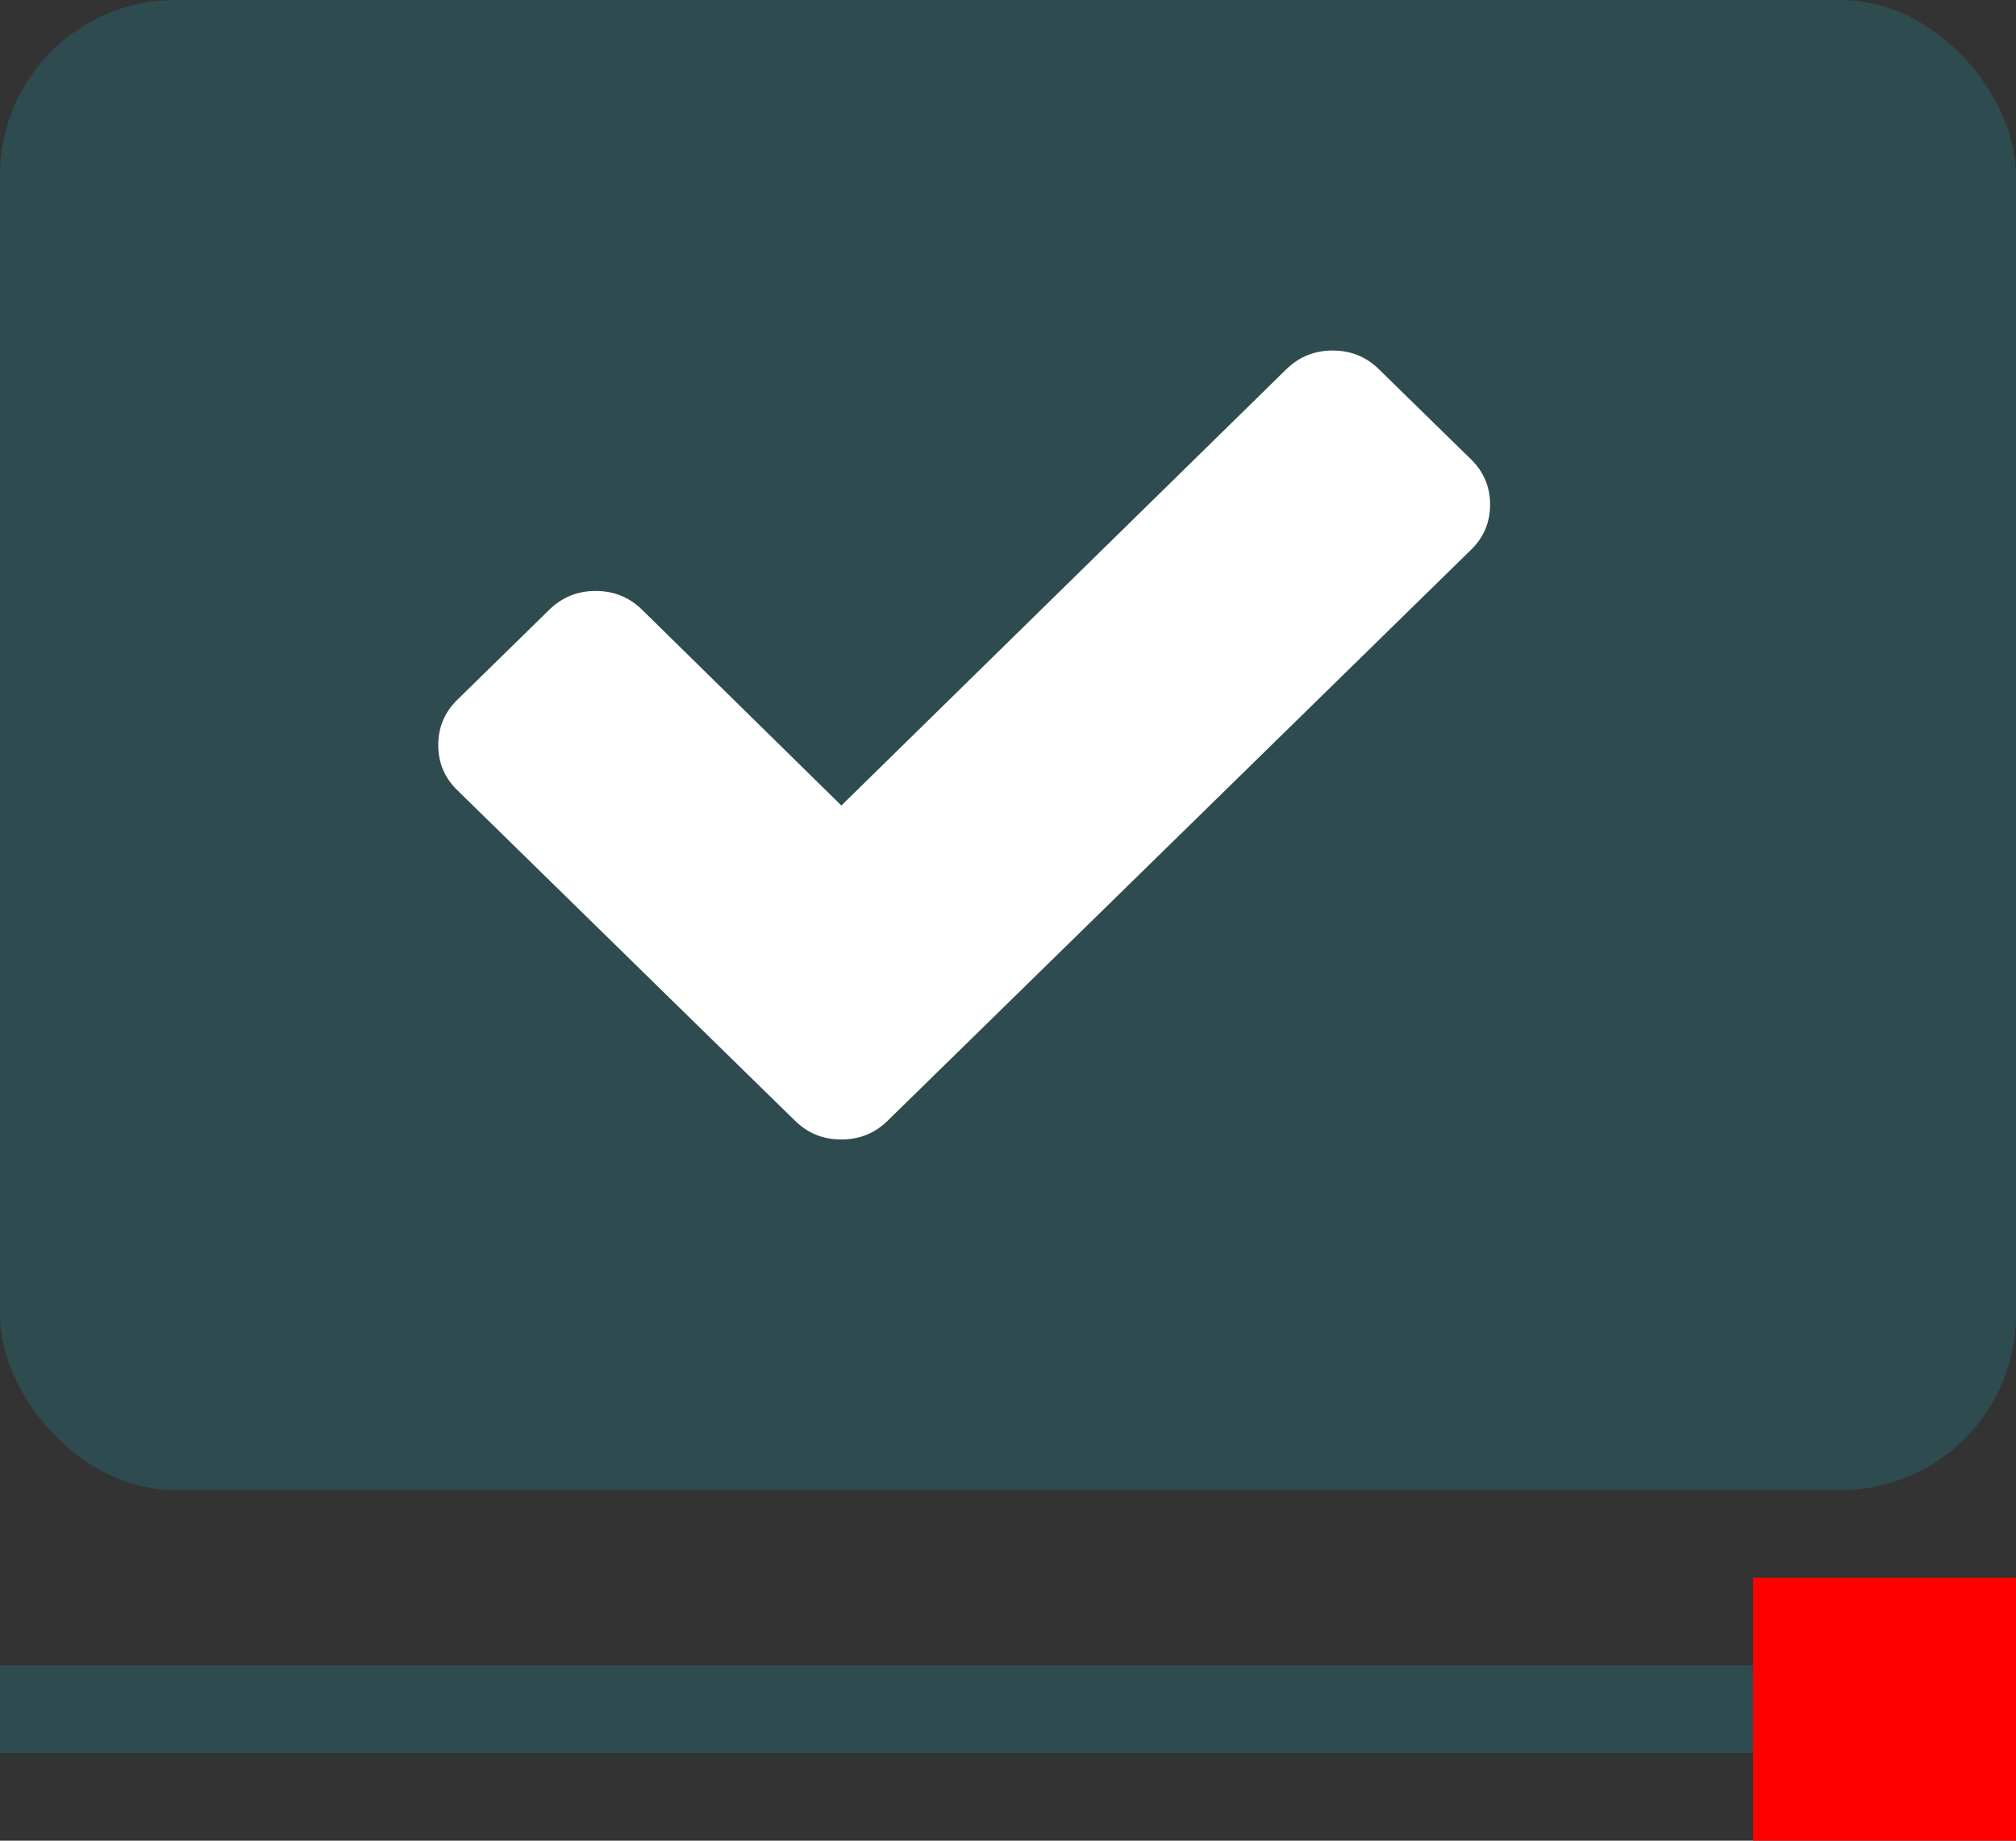 <svg xmlns="http://www.w3.org/2000/svg" xmlns:xlink="http://www.w3.org/1999/xlink" preserveAspectRatio="xMidYMid" width="23" height="21" viewBox="0 0 23 21">
  <rect x="0" y="0" width="23" height="21" fill="#333333" stroke="none"/>
  <defs>
    <style>
      .cls-1, .cls-2 {
        fill: #2e4b4f;
      }

      .cls-1, .cls-4 {
        fill-rule: evenodd;
      }

      .cls-3 {
        fill: red;
      }

      .cls-4 {
        fill: #fff;
      }
    </style>
  </defs>
  <g>
    <path d="M-0.000,20.000 L-0.000,19.000 L23.000,19.000 L23.000,20.000 L-0.000,20.000 Z" class="cls-1"/>
    <rect width="23" height="17" rx="2" ry="2" class="cls-2"/>
    <rect x="20" y="18" width="3" height="3" class="cls-3"/>
    <path d="M16.783,5.241 L15.730,4.211 C15.586,4.070 15.410,3.999 15.204,3.999 C14.997,3.999 14.822,4.070 14.677,4.211 L9.599,9.190 L7.323,6.954 C7.178,6.813 7.002,6.742 6.796,6.742 C6.590,6.742 6.414,6.813 6.269,6.954 L5.217,7.984 C5.072,8.126 5.000,8.298 5.000,8.500 C5.000,8.702 5.072,8.874 5.217,9.015 L8.019,11.758 L9.072,12.788 C9.217,12.930 9.392,13.000 9.599,13.000 C9.805,13.000 9.980,12.930 10.125,12.788 L11.178,11.758 L16.783,6.272 C16.928,6.131 17.000,5.959 17.000,5.757 C17.000,5.555 16.928,5.383 16.783,5.241 L16.783,5.241 Z" class="cls-4"/>
  </g>
</svg>
